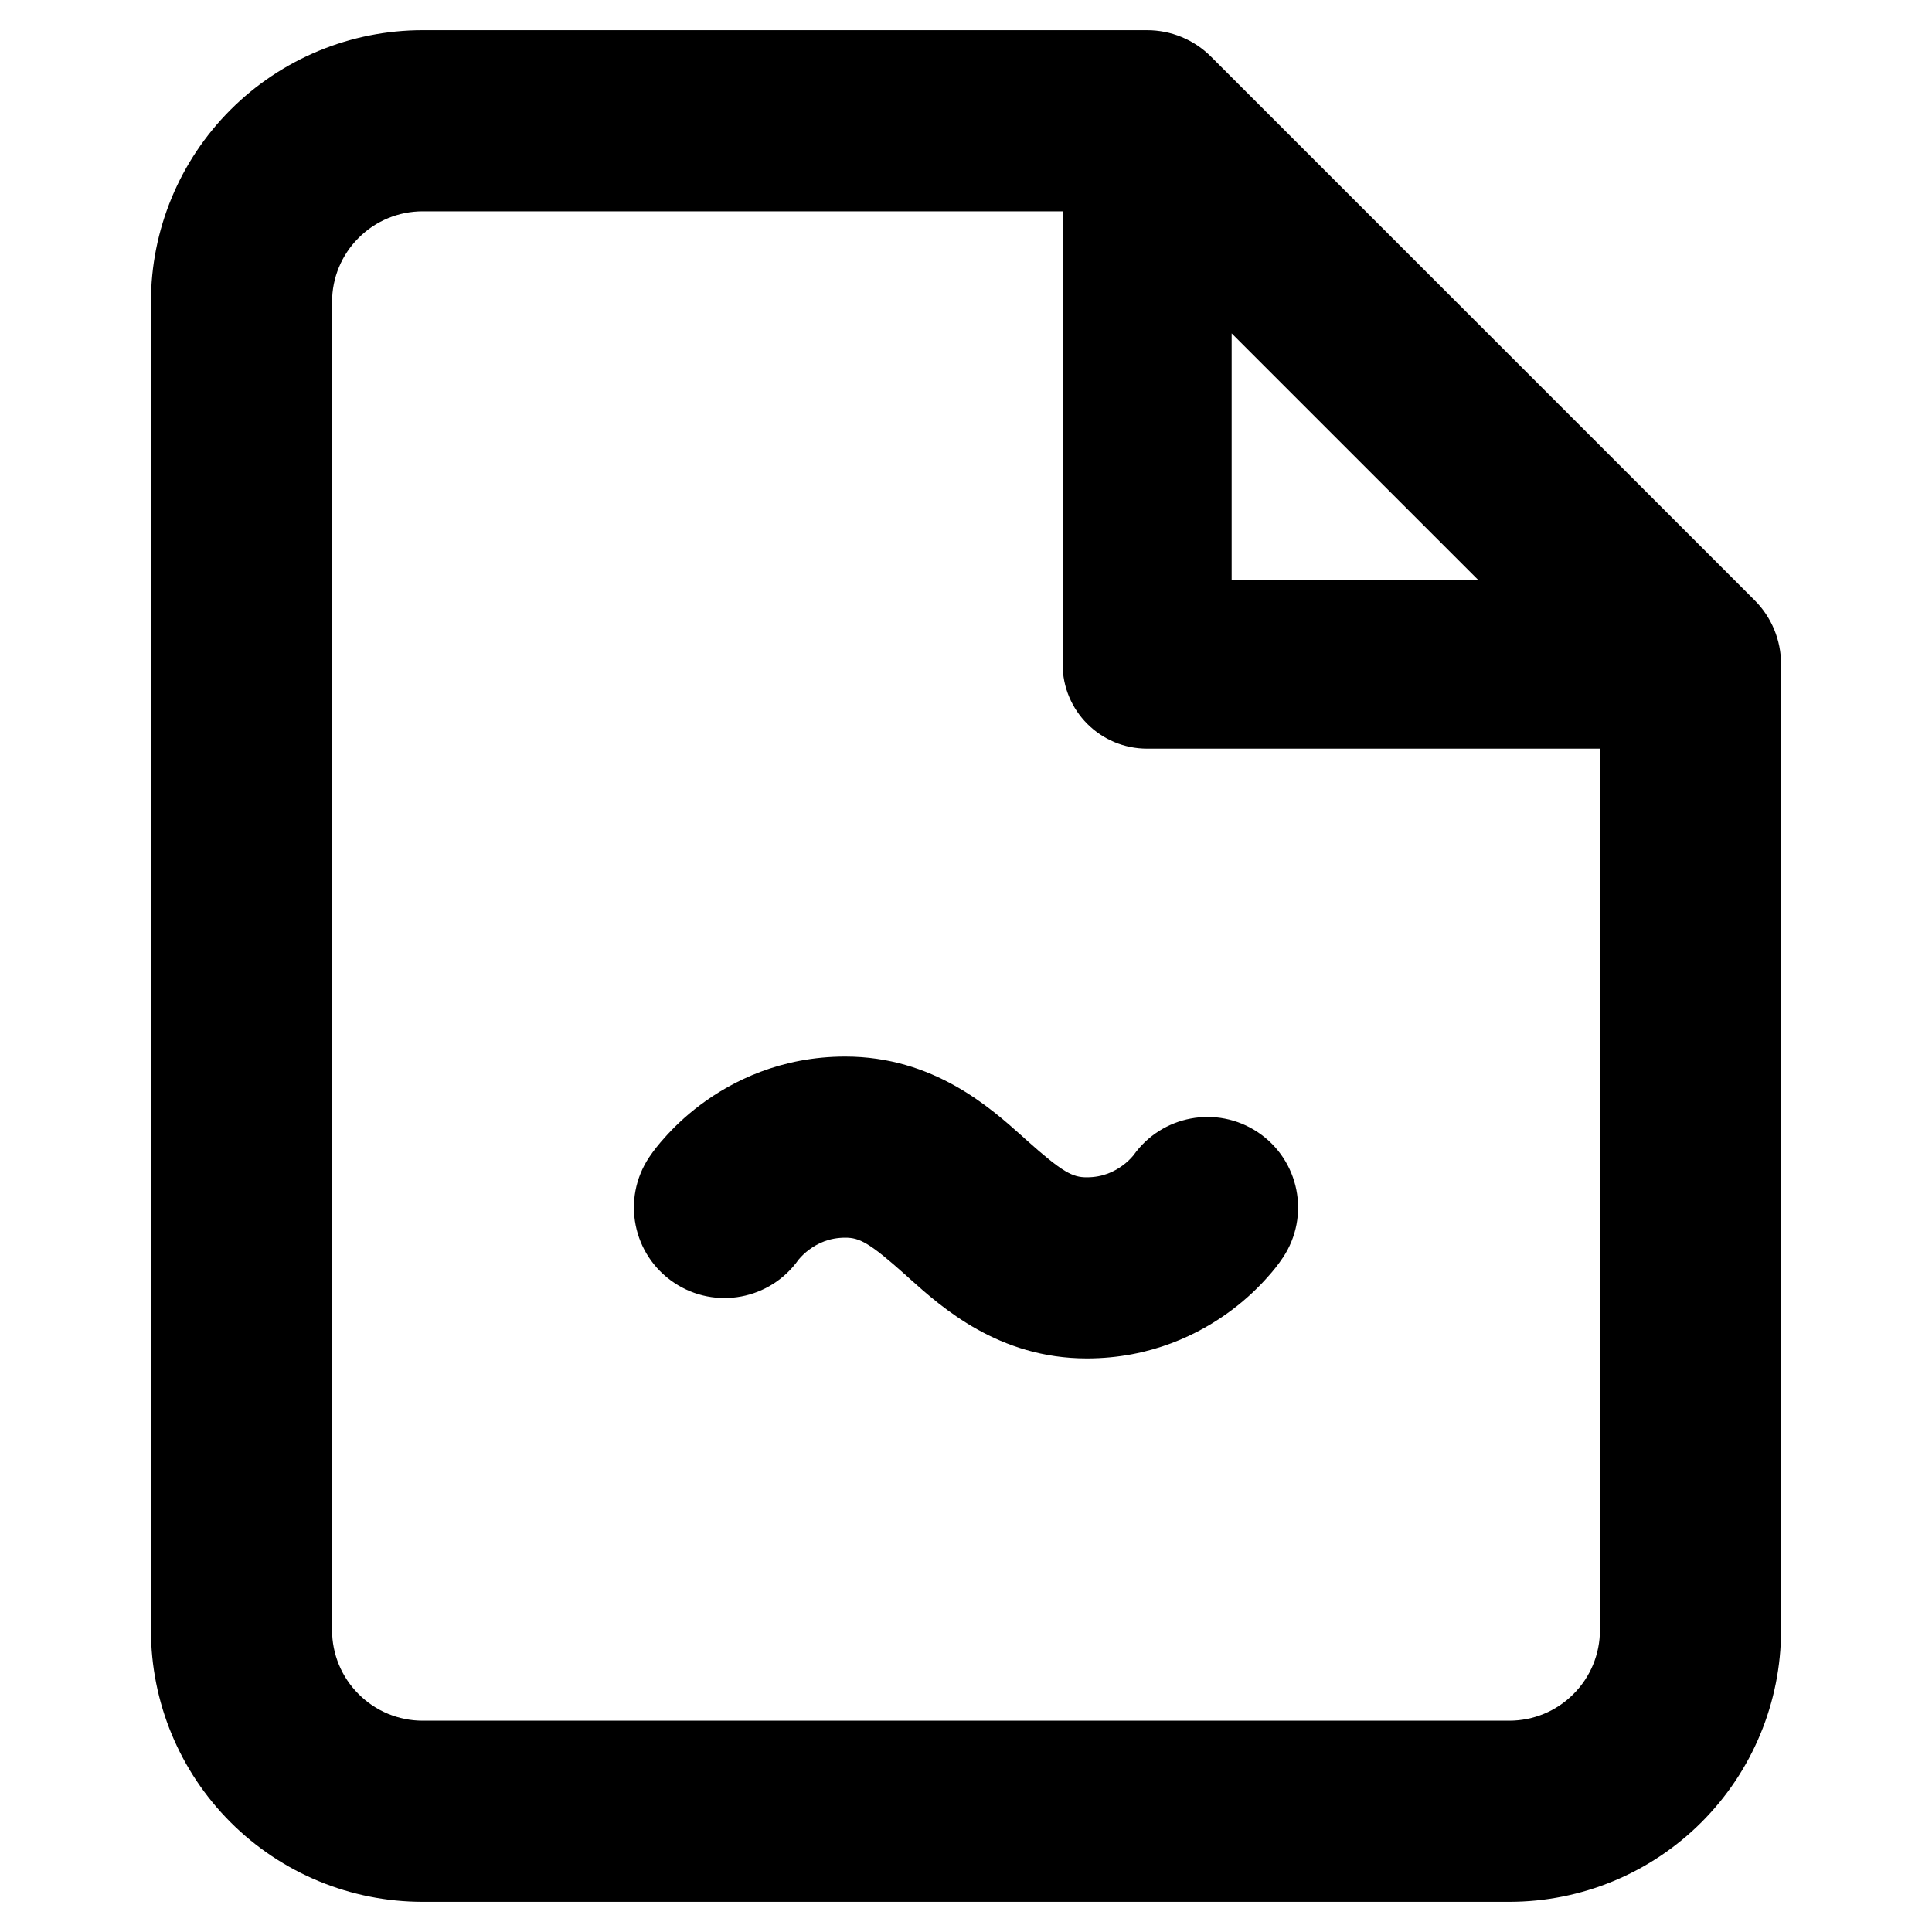 <svg width="16" height="16" viewBox="0 0 16 16" fill="none" xmlns="http://www.w3.org/2000/svg">
<path d="M7 8.75C7.73 8.75 8.201 9.173 8.466 9.41L8.499 9.44C8.802 9.711 8.883 9.75 9 9.75C9.134 9.75 9.23 9.702 9.3 9.65C9.331 9.627 9.36 9.6 9.385 9.57L9.386 9.569C9.62 9.237 10.076 9.15 10.416 9.376C10.761 9.606 10.854 10.071 10.624 10.416L10.623 10.417C10.586 10.473 10.543 10.526 10.498 10.576C10.43 10.653 10.331 10.752 10.2 10.85C9.936 11.048 9.532 11.25 9 11.25C8.27 11.25 7.799 10.827 7.534 10.59L7.501 10.56C7.198 10.289 7.117 10.25 7 10.25C6.866 10.25 6.77 10.298 6.7 10.35C6.669 10.373 6.64 10.4 6.615 10.43L6.614 10.431C6.38 10.763 5.924 10.85 5.584 10.624C5.239 10.394 5.146 9.929 5.376 9.584C5.414 9.527 5.457 9.474 5.502 9.424C5.57 9.347 5.669 9.248 5.8 9.15C6.064 8.952 6.468 8.75 7 8.75Z" fill="black"/>
<path fill-rule="evenodd" clip-rule="evenodd" d="M1.909 0.909C2.331 0.487 2.903 0.25 3.5 0.25H9.5C9.699 0.25 9.89 0.329 10.03 0.47L14.53 4.97C14.671 5.11 14.75 5.301 14.75 5.5V13.5C14.75 14.097 14.513 14.669 14.091 15.091C13.669 15.513 13.097 15.75 12.5 15.75H3.5C2.903 15.75 2.331 15.513 1.909 15.091C1.487 14.669 1.25 14.097 1.25 13.5V2.5C1.25 1.903 1.487 1.331 1.909 0.909ZM3.5 1.75C3.301 1.75 3.11 1.829 2.97 1.97C2.829 2.11 2.75 2.301 2.75 2.5V13.5C2.75 13.699 2.829 13.89 2.97 14.03C3.11 14.171 3.301 14.25 3.5 14.25H12.5C12.699 14.25 12.89 14.171 13.03 14.03C13.171 13.89 13.25 13.699 13.25 13.5V6.2L9.5 6.2C9.113 6.2 8.8 5.887 8.8 5.5V1.75H3.5ZM10.2 2.761L12.239 4.8L10.2 4.8V2.761Z" fill="black"/>
</svg>
